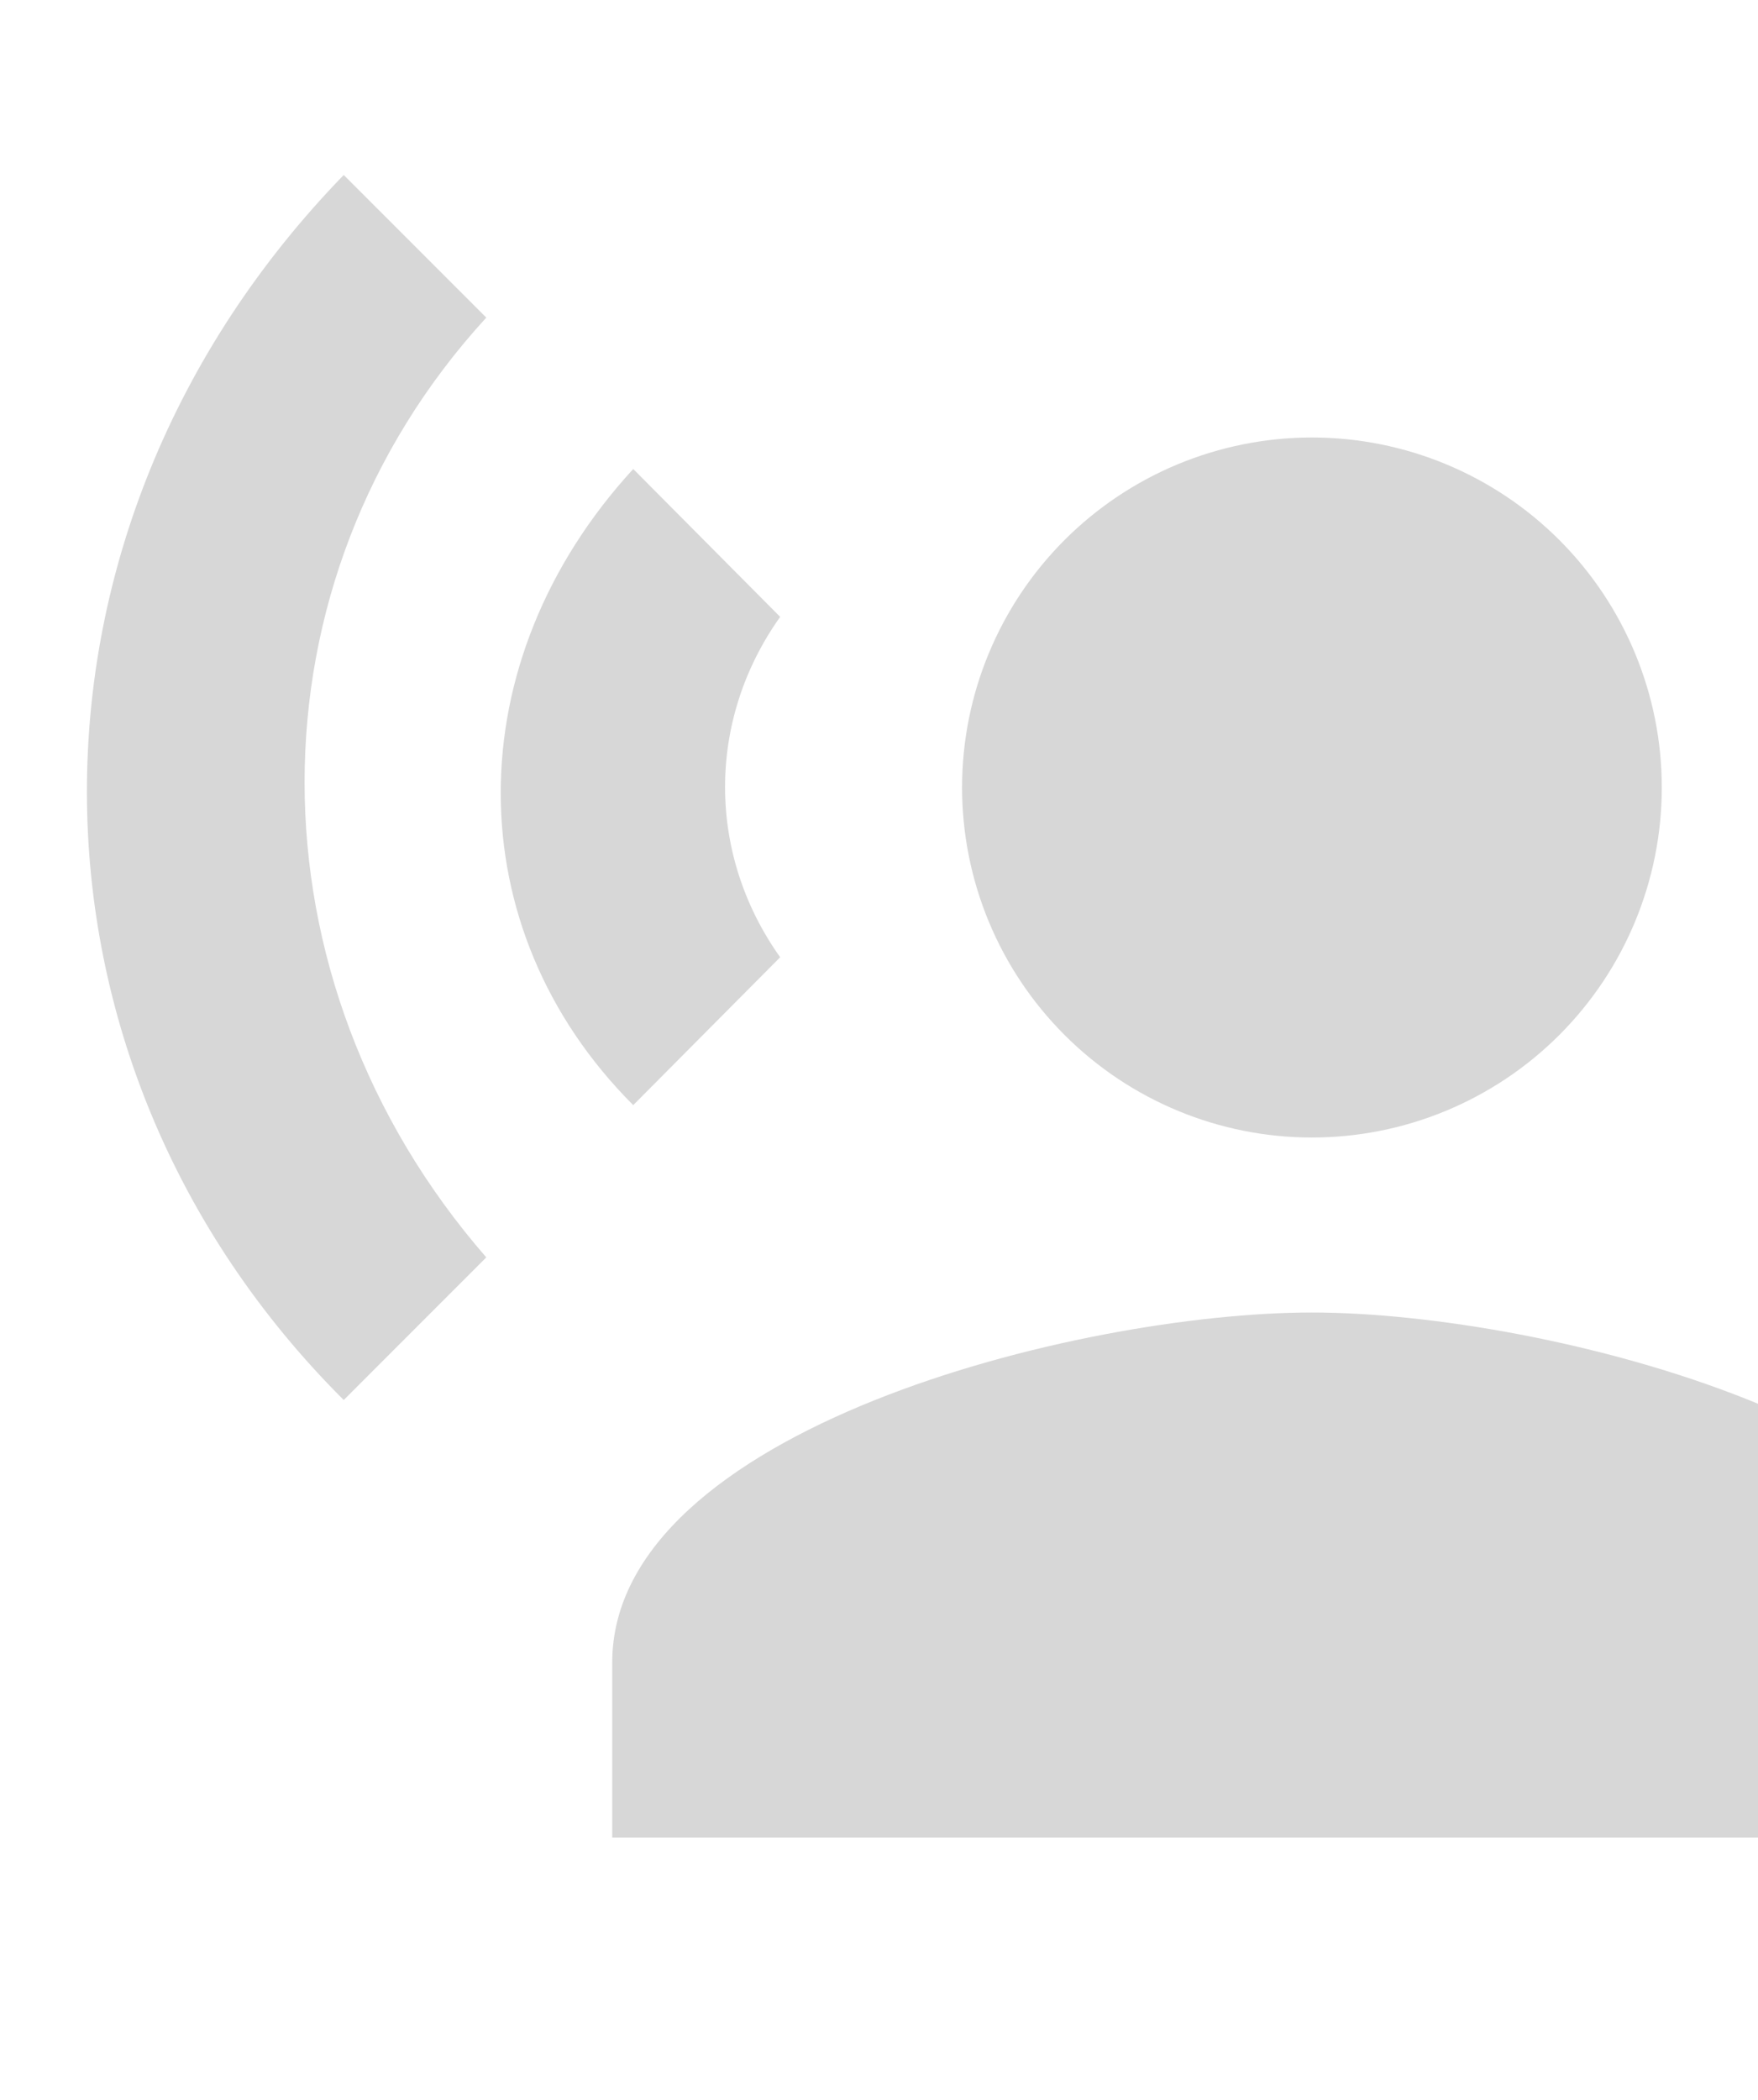 <svg width="67" height="80" viewBox="0 0 67 80" fill="none" xmlns="http://www.w3.org/2000/svg">
<path d="M50 16.666C46.464 16.666 43.072 18.071 40.572 20.571C38.071 23.072 36.666 26.463 36.666 29.999C36.666 33.536 38.071 36.927 40.572 39.427C43.072 41.928 46.464 43.333 50 43.333C53.536 43.333 56.927 41.928 59.428 39.427C61.928 36.927 63.333 33.536 63.333 29.999C63.333 26.463 61.928 23.072 59.428 20.571C56.927 18.071 53.536 16.666 50 16.666ZM50 49.999C41.1 49.999 23.333 54.466 23.333 63.333V69.999H76.666V63.333C76.666 54.466 58.9 49.999 50 49.999ZM24.133 17.866C17.4 25.199 17.4 35.366 24.133 42.099L29.733 36.466C26.933 32.533 26.933 27.433 29.733 23.499L24.133 17.866ZM13.1 6.666C-0 20.166 0.1 40.366 13.1 53.333L18.533 47.899C9.3 37.299 9.3 22.166 18.533 12.099L13.1 6.666Z" fill="#D7D7D7"/>
</svg>
